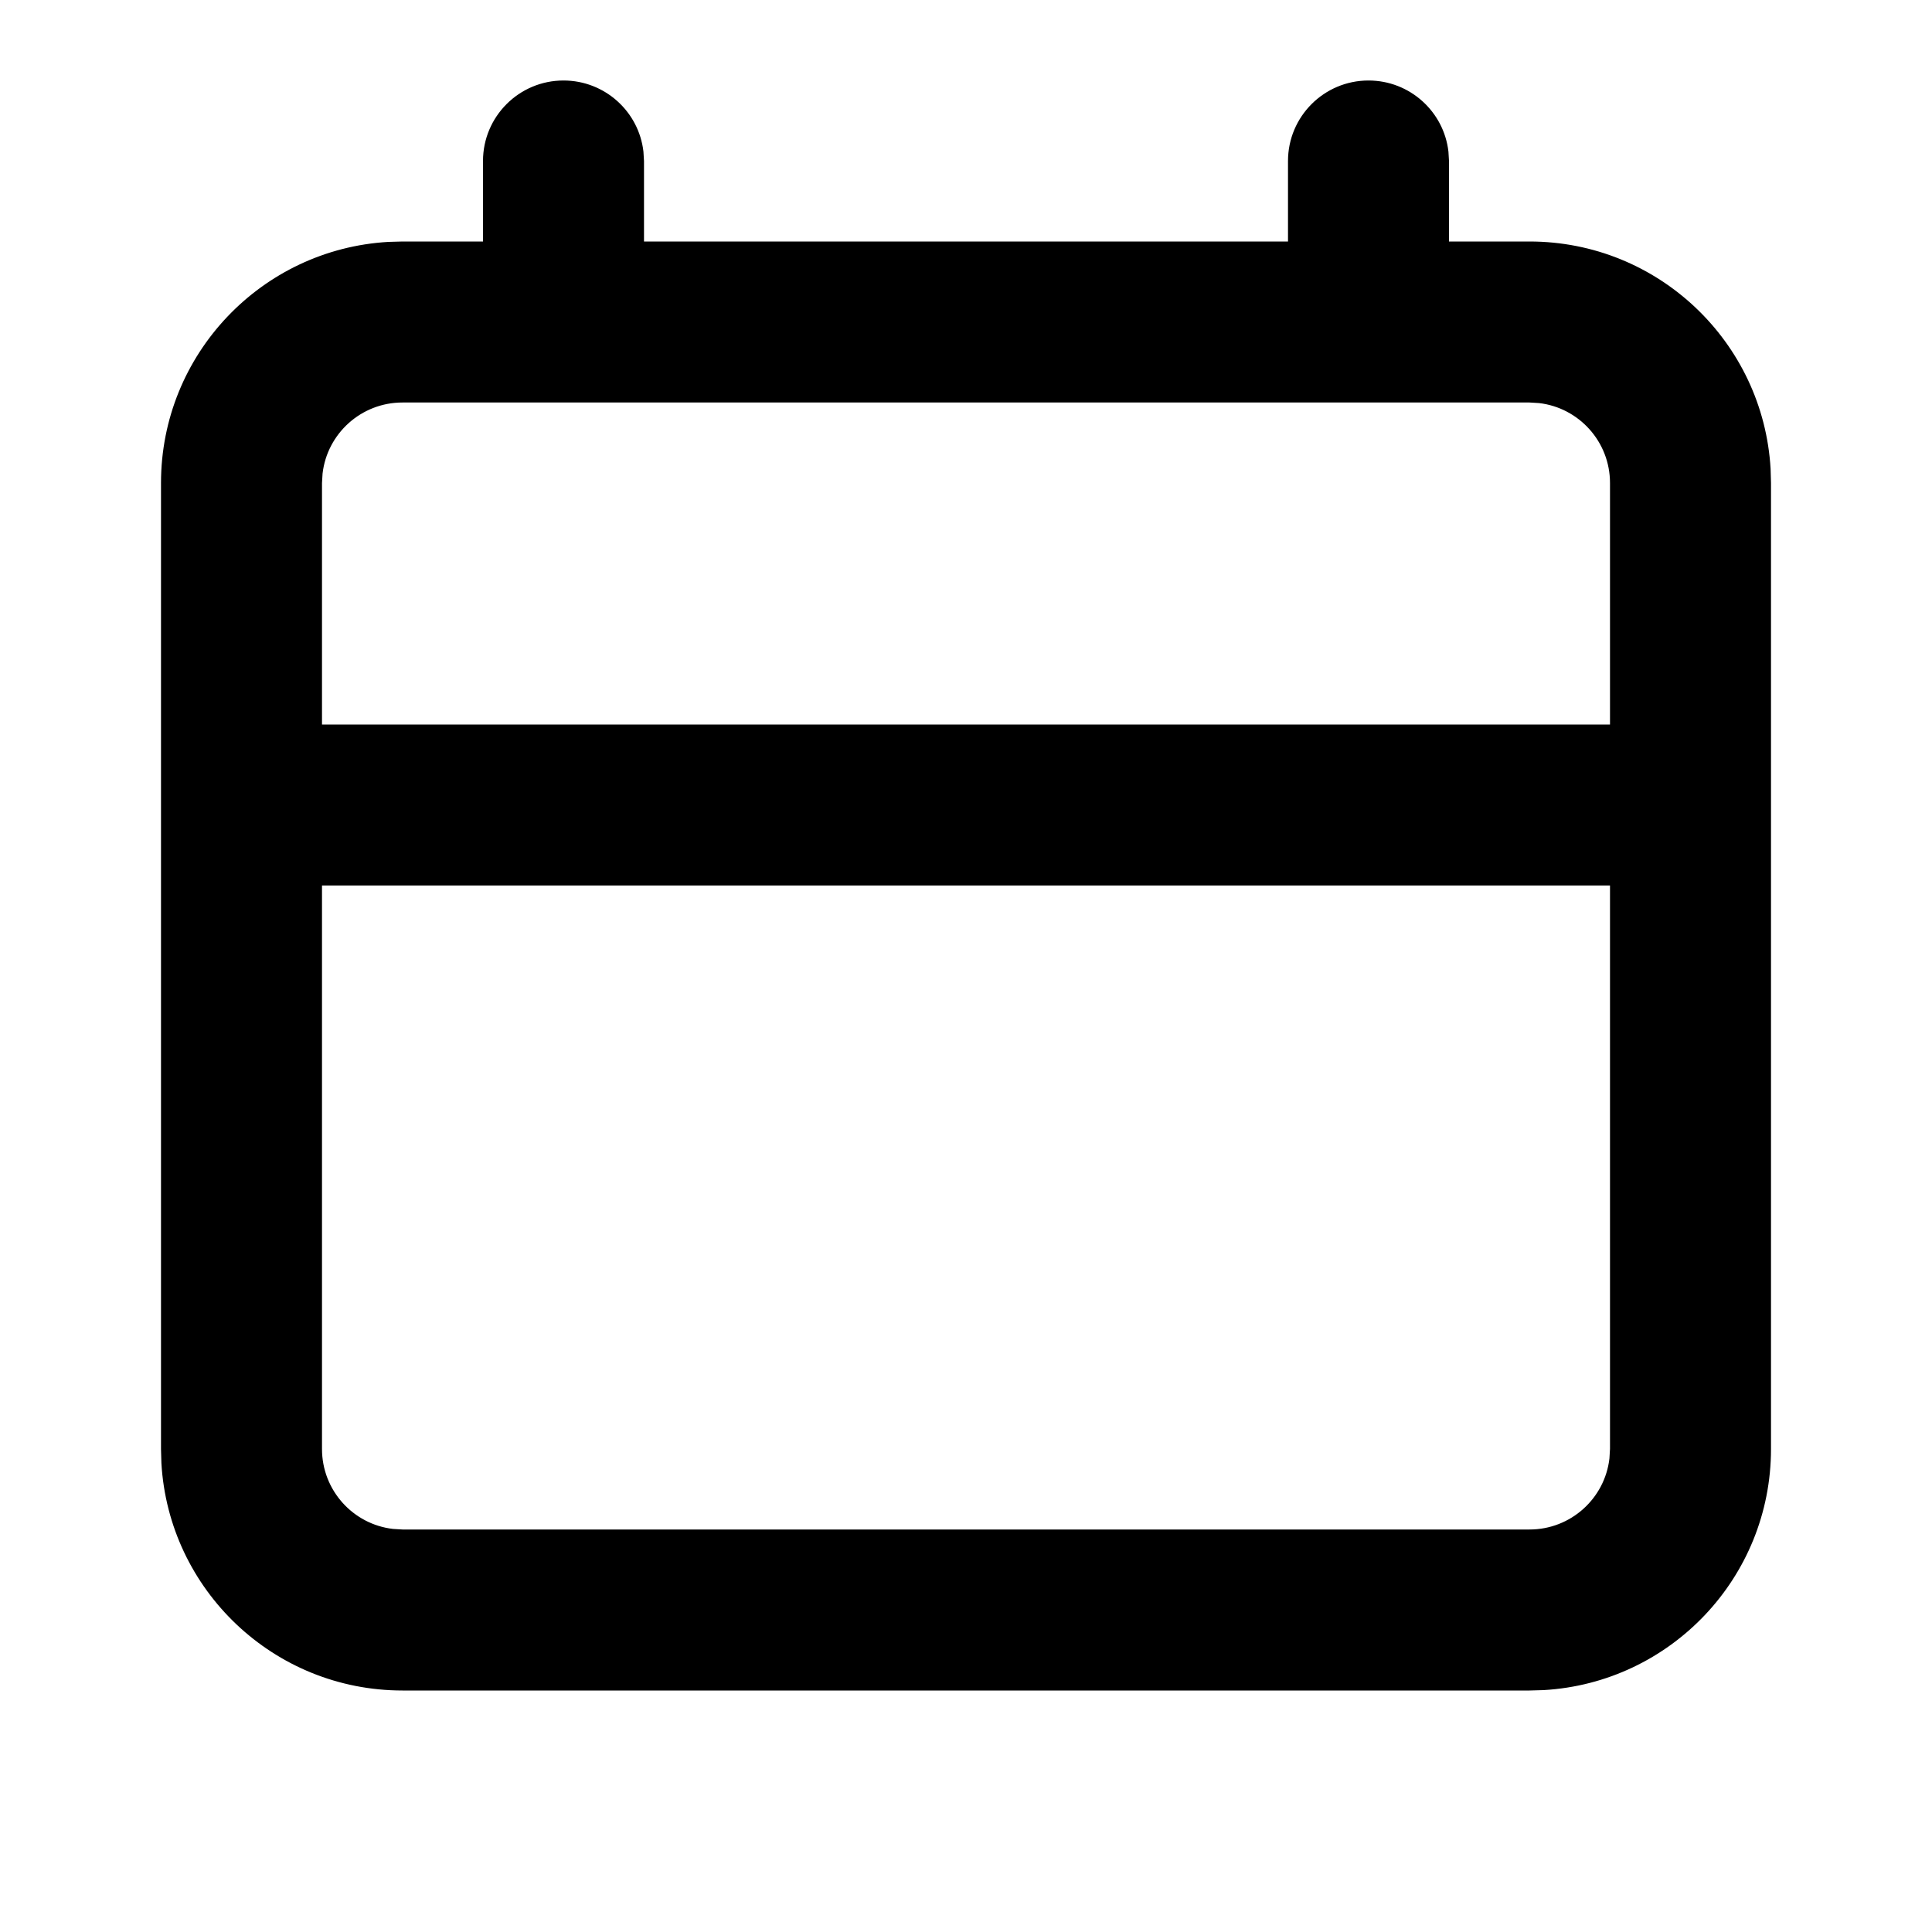<svg xmlns="http://www.w3.org/2000/svg" width="24" height="24" viewBox="0 0 24 24">
  <path d="M17,1 C17.513,1 17.936,1.386 17.993,1.883 L18,2 L18,3 L19,3 C20.598,3 21.904,4.249 21.995,5.824 L22,6 L22,18 C22,19.598 20.751,20.904 19.176,20.995 L19,21 L5,21 C3.402,21 2.096,19.751 2.005,18.176 L2,18 L2,6 C2,4.402 3.249,3.096 4.824,3.005 L5,3 L6,3 L6,2 C6,1.448 6.448,1 7,1 C7.513,1 7.936,1.386 7.993,1.883 L8,2 L8,3 L16,3 L16,2 C16,1.448 16.448,1 17,1 Z M20,11 L4,11 L4,18 C4,18.513 4.386,18.936 4.883,18.993 L5,19 L19,19 C19.513,19 19.936,18.614 19.993,18.117 L20,18 L20,11 Z M19,5 L5,5 C4.487,5 4.064,5.386 4.007,5.883 L4,6 L4,9 L20,9 L20,6 C20,5.487 19.614,5.064 19.117,5.007 L19,5 Z"/>
</svg>
